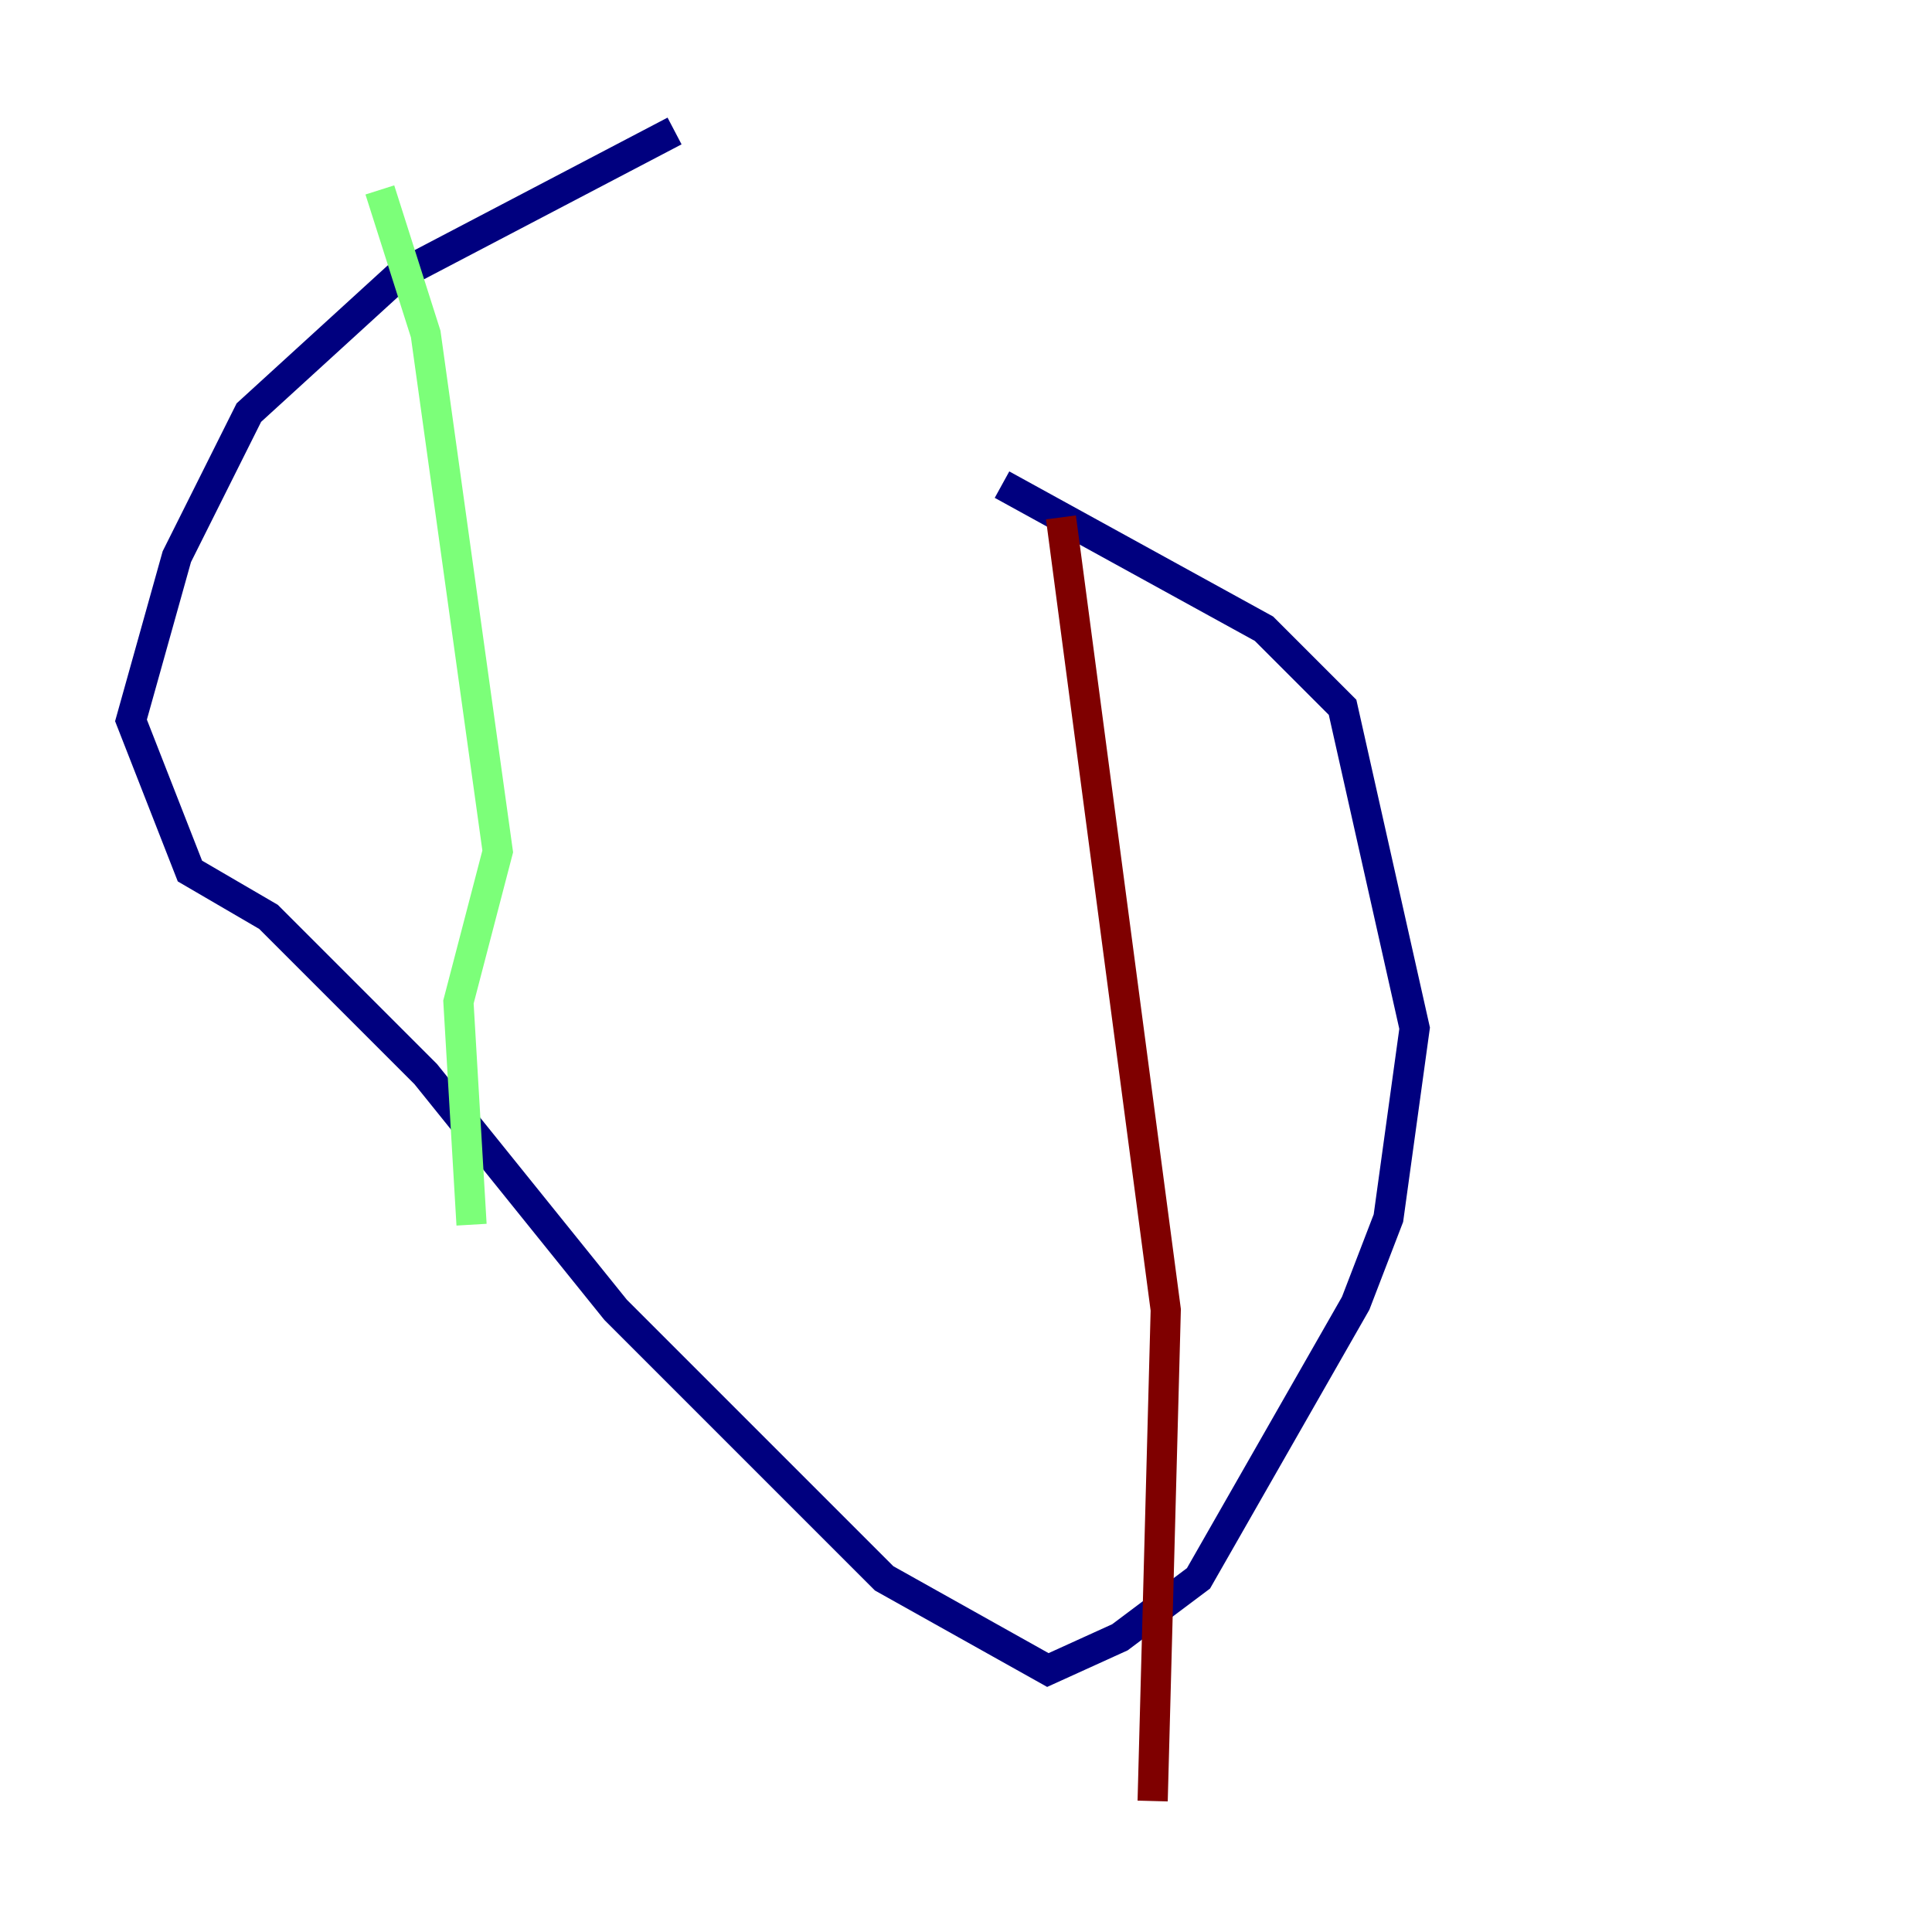 <?xml version="1.0" encoding="utf-8" ?>
<svg baseProfile="tiny" height="128" version="1.2" viewBox="0,0,128,128" width="128" xmlns="http://www.w3.org/2000/svg" xmlns:ev="http://www.w3.org/2001/xml-events" xmlns:xlink="http://www.w3.org/1999/xlink"><defs /><polyline fill="none" points="44.691,8.678 26.468,18.224 16.488,27.336 11.715,36.881 8.678,47.729 12.583,57.709 17.79,60.746 28.203,71.159 40.786,86.78 58.576,104.57 69.424,110.644 74.197,108.475 79.403,104.57 89.817,86.346 91.986,80.705 93.722,68.122 88.949,46.861 83.742,41.654 66.386,32.108" stroke="#00007f" stroke-width="2" /><polyline fill="none" points="25.166,12.583 28.203,22.129 32.976,56.407 30.373,66.386 31.241,81.139" stroke="#7cff79" stroke-width="2" /><polyline fill="none" points="70.291,34.278 77.234,86.78 76.366,119.322" stroke="#7f0000" stroke-width="2" /></svg>